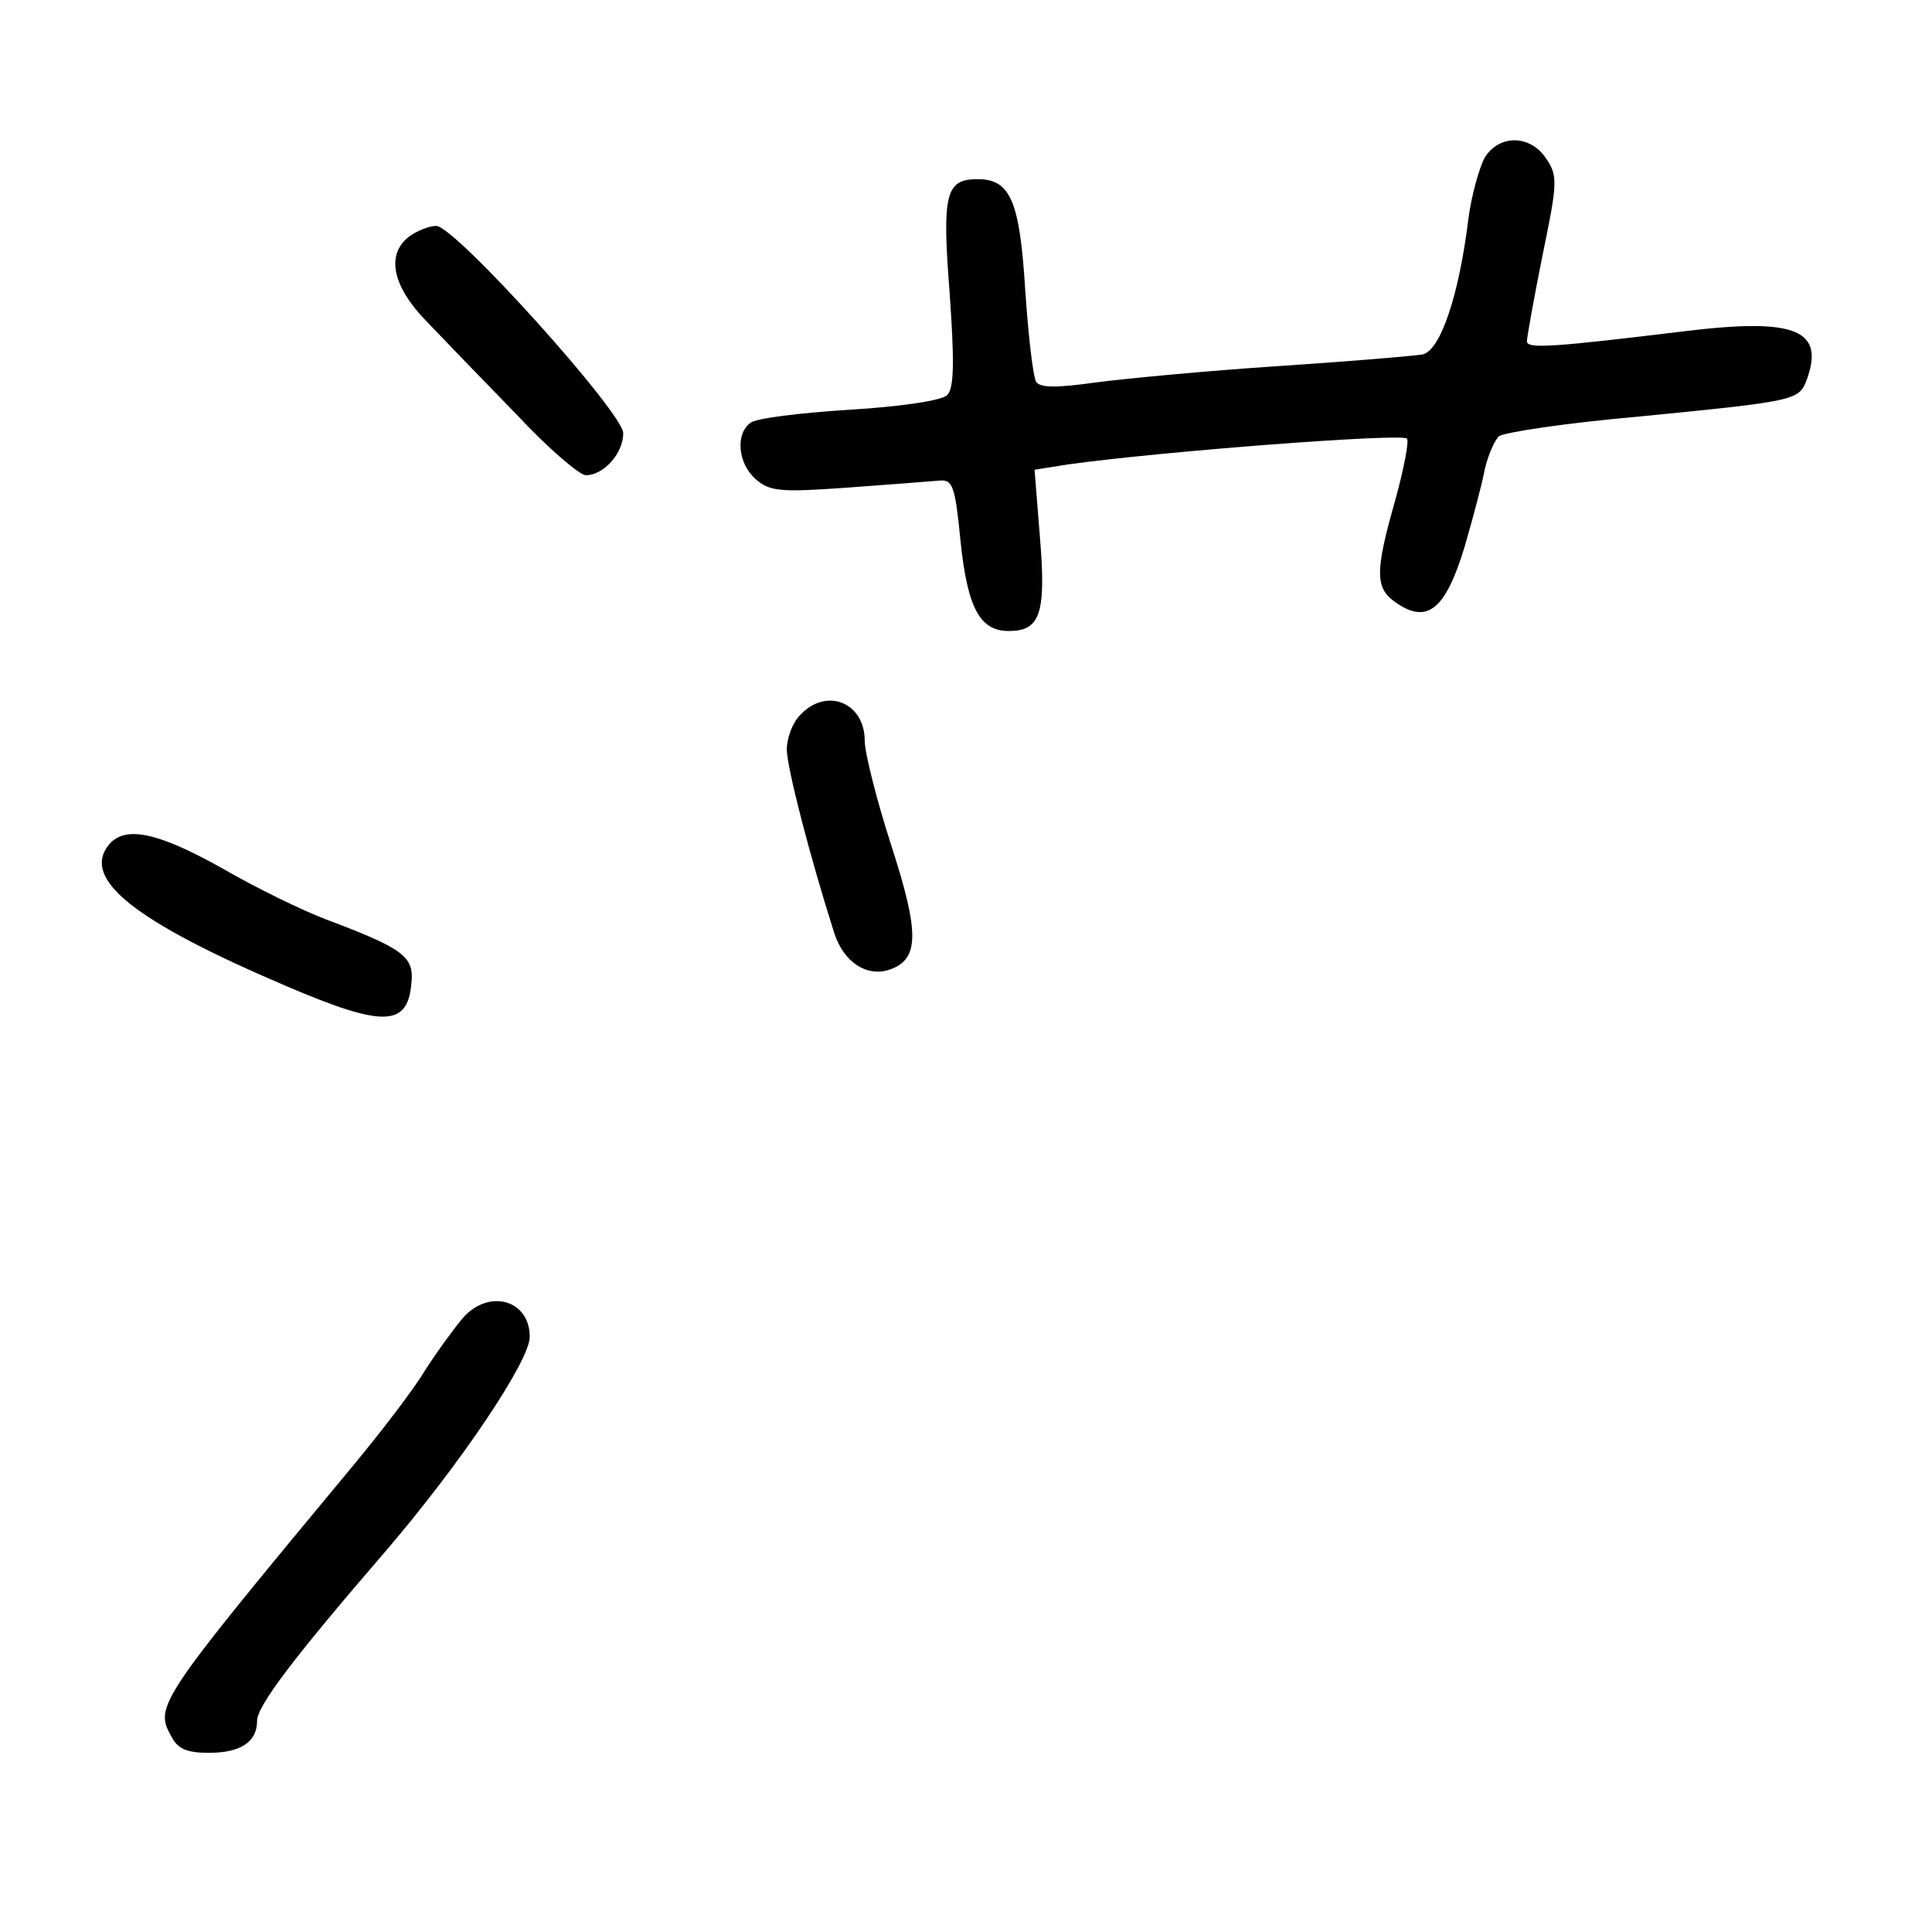 <?xml version="1.0" standalone="no"?>
<!DOCTYPE svg PUBLIC "-//W3C//DTD SVG 20010904//EN"
 "http://www.w3.org/TR/2001/REC-SVG-20010904/DTD/svg10.dtd">
<svg version="1.0" xmlns="http://www.w3.org/2000/svg"
 width="248pt" height="248pt" viewBox="0 0 248 248"
 preserveAspectRatio="xMidYMid meet">
<g transform="translate(0,248) scale(0.1,-0.1)"
fill="#000000" stroke="none">
<path d="M1906 2278 c-7 -13 -17 -48 -21 -78 -12 -99 -36 -170 -59 -175 -12
-2 -95 -9 -186 -15 -91 -6 -196 -16 -234 -21 -50 -7 -71 -7 -76 1 -4 7 -10 59
-14 118 -7 114 -19 142 -61 142 -41 0 -46 -18 -36 -146 6 -86 6 -122 -3 -131
-6 -7 -59 -15 -126 -19 -63 -4 -121 -11 -127 -17 -19 -14 -16 -52 7 -72 18
-16 32 -17 117 -11 54 4 107 8 118 9 18 2 21 -6 28 -78 9 -86 25 -115 62 -115
40 0 48 22 40 119 l-7 88 44 7 c124 17 427 40 434 33 3 -3 -4 -39 -15 -79 -27
-95 -26 -114 3 -133 39 -26 62 -6 86 73 11 38 23 83 26 100 4 17 12 36 18 42
7 5 86 17 177 25 204 20 208 21 218 47 24 65 -15 80 -155 63 -173 -21 -204
-23 -204 -13 0 5 9 55 20 110 19 92 20 102 5 124 -20 31 -60 32 -79 2z"/>
<path d="M526 2177 c-31 -23 -23 -64 22 -110 22 -23 74 -77 115 -119 40 -43
81 -78 89 -78 23 0 48 28 48 54 0 26 -216 266 -240 266 -9 0 -24 -6 -34 -13z"/>
<path d="M1027 1562 c-10 -10 -17 -30 -17 -44 0 -23 30 -139 61 -236 12 -37
41 -56 70 -47 39 13 40 46 3 160 -19 59 -34 119 -34 134 0 50 -50 69 -83 33z"/>
<path d="M140 1396 c-36 -44 31 -98 228 -182 124 -53 155 -52 160 3 4 35 -9
45 -110 83 -29 11 -89 40 -132 65 -82 46 -125 56 -146 31z"/>
<path d="M594 788 c-11 -13 -33 -43 -49 -68 -15 -25 -56 -78 -89 -118 -254
-306 -258 -312 -236 -351 8 -16 20 -21 48 -21 41 0 62 14 62 41 0 19 46 80
166 219 95 111 184 243 184 274 0 48 -53 62 -86 24z"/>
</g>
</svg>
